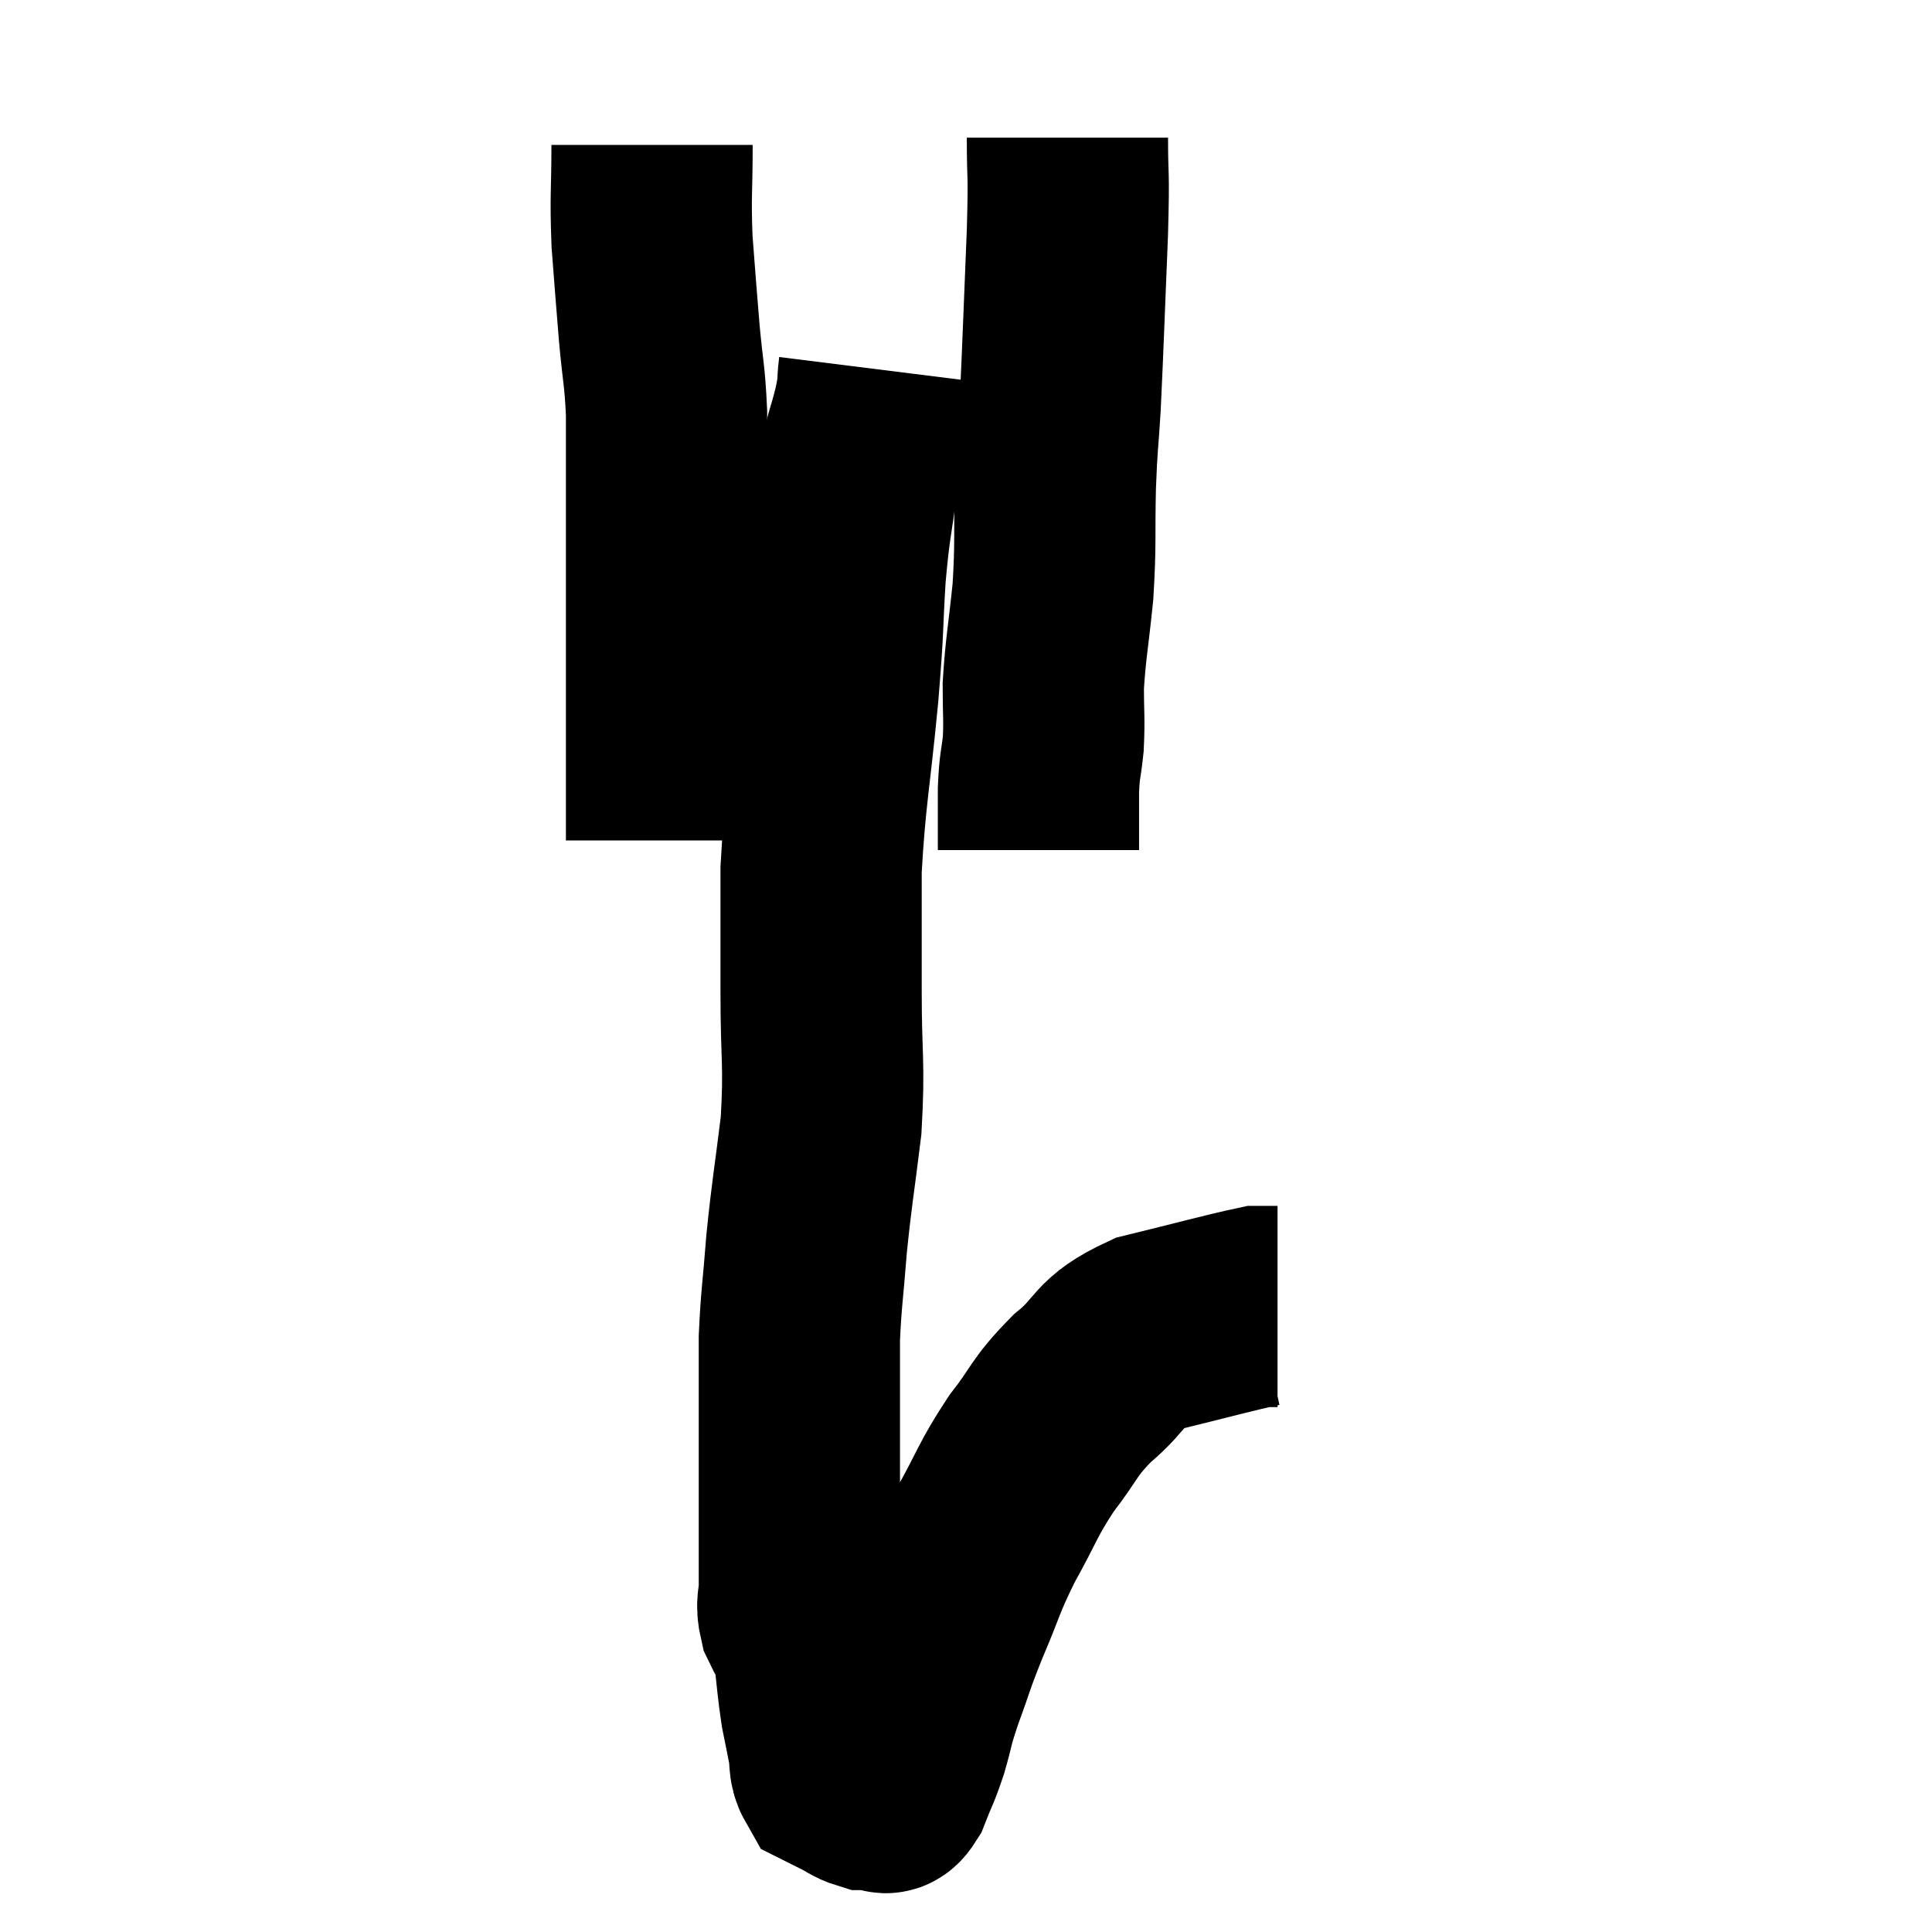 <svg width="48" height="48" viewBox="0 0 48 48" xmlns="http://www.w3.org/2000/svg"><path d="M 16.2 3.6 C 16.2 4.8, 16.155 4.83, 16.2 6 C 16.29 7.14, 16.29 7.215, 16.38 8.28 C 16.47 9.27, 16.515 9.285, 16.56 10.26 C 16.56 11.22, 16.56 11.145, 16.56 12.18 C 16.56 13.29, 16.56 13.365, 16.56 14.4 C 16.56 15.36, 16.56 15.405, 16.56 16.32 C 16.56 17.19, 16.56 17.37, 16.56 18.06 C 16.56 18.57, 16.56 18.435, 16.56 19.08 C 16.56 19.86, 16.56 20.19, 16.56 20.64 L 16.56 20.88" fill="none" stroke="black" stroke-width="5"></path><path d="M 26.52 3.42 C 26.52 4.59, 26.565 4.095, 26.52 5.76 C 26.43 7.92, 26.415 8.505, 26.34 10.08 C 26.28 11.07, 26.265 10.905, 26.22 12.06 C 26.19 13.38, 26.235 13.455, 26.16 14.7 C 26.04 15.87, 25.98 16.095, 25.92 17.04 C 25.92 17.76, 25.95 17.835, 25.92 18.48 C 25.86 19.05, 25.83 18.96, 25.8 19.62 C 25.8 20.37, 25.8 20.745, 25.8 21.12 C 25.8 21.12, 25.8 21.12, 25.8 21.12 L 25.8 21.12" fill="none" stroke="black" stroke-width="5"></path><path d="M 21.84 9.18 C 21.78 9.66, 21.855 9.465, 21.72 10.14 C 21.51 11.01, 21.48 10.845, 21.3 11.88 C 21.15 13.08, 21.12 12.945, 21 14.28 C 20.91 15.75, 20.97 15.39, 20.82 17.22 C 20.61 19.41, 20.505 19.74, 20.4 21.6 C 20.4 23.13, 20.4 23.07, 20.4 24.66 C 20.4 26.31, 20.49 26.4, 20.4 27.96 C 20.22 29.43, 20.175 29.58, 20.04 30.9 C 19.95 32.07, 19.905 32.25, 19.86 33.24 C 19.86 34.05, 19.86 34.125, 19.86 34.86 C 19.86 35.52, 19.86 35.34, 19.86 36.18 C 19.86 37.2, 19.86 37.41, 19.86 38.22 C 19.86 38.82, 19.86 38.925, 19.86 39.42 C 19.86 39.81, 19.77 39.81, 19.86 40.2 C 20.04 40.59, 20.085 40.41, 20.22 40.98 C 20.31 41.73, 20.31 41.88, 20.4 42.48 C 20.49 42.93, 20.505 42.99, 20.58 43.38 C 20.64 43.71, 20.58 43.83, 20.7 44.04 C 20.88 44.13, 20.85 44.115, 21.06 44.22 C 21.3 44.34, 21.345 44.4, 21.54 44.46 C 21.69 44.46, 21.69 44.475, 21.84 44.46 C 21.99 44.43, 21.96 44.685, 22.14 44.4 C 22.35 43.86, 22.365 43.905, 22.56 43.32 C 22.74 42.69, 22.665 42.825, 22.92 42.06 C 23.25 41.16, 23.19 41.235, 23.58 40.26 C 24.03 39.21, 23.97 39.195, 24.48 38.16 C 25.05 37.14, 25.02 37.035, 25.62 36.12 C 26.25 35.31, 26.145 35.25, 26.88 34.5 C 27.72 33.81, 27.465 33.63, 28.56 33.12 C 29.91 32.79, 30.495 32.625, 31.26 32.46 C 31.44 32.46, 31.5 32.46, 31.62 32.46 L 31.74 32.46" fill="none" stroke="black" stroke-width="5"></path></svg>